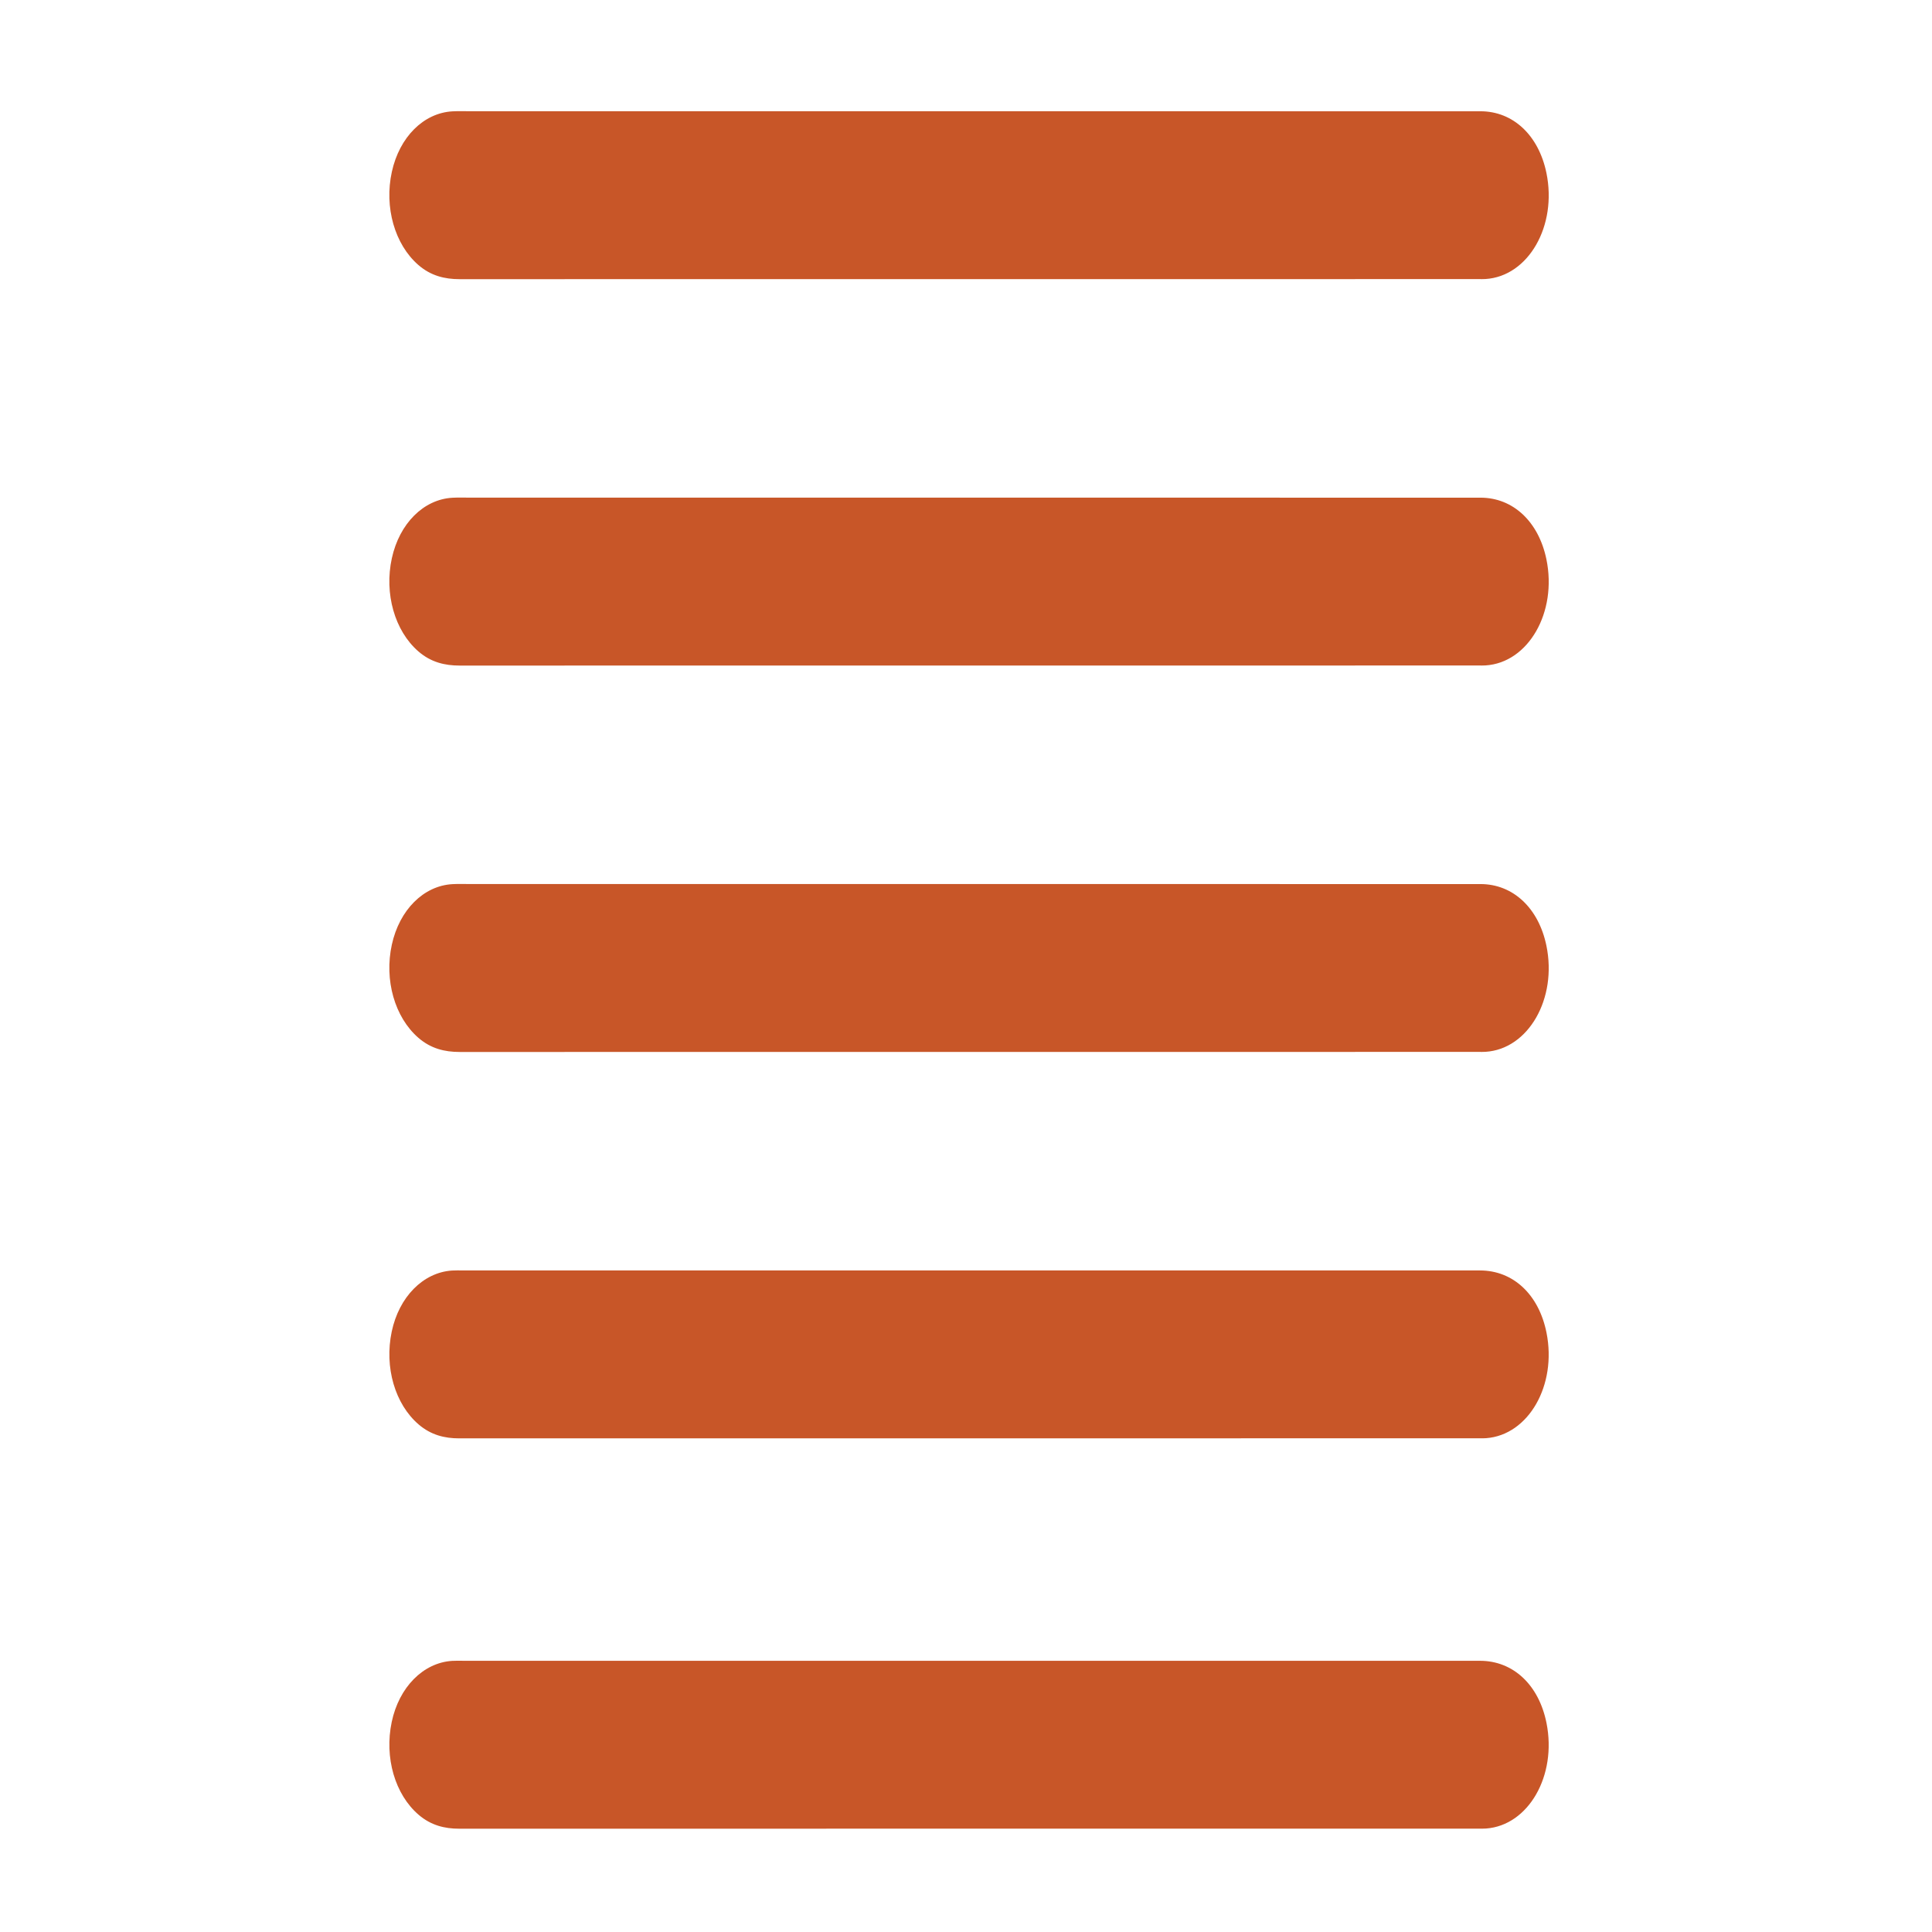 <?xml version="1.0" encoding="utf-8"?>
<!-- Generator: Adobe Illustrator 17.0.0, SVG Export Plug-In . SVG Version: 6.00 Build 0)  -->
<!DOCTYPE svg PUBLIC "-//W3C//DTD SVG 1.1//EN" "http://www.w3.org/Graphics/SVG/1.1/DTD/svg11.dtd">
<svg version="1.1" id="Layer_1" xmlns="http://www.w3.org/2000/svg" xmlns:xlink="http://www.w3.org/1999/xlink" x="0px" y="0px"
	 width="980px" height="980px" viewBox="0 0 980 980" enable-background="new 0 0 980 980" xml:space="preserve" preserveAspectRatio="none">
<path fill="#C85628" d="M491.505,252.426c86.491,0,172.982-0.016,259.473,0.014c16.558,0.006,29.5,12.199,33.435,31.268
	c5.541,26.853-9.134,52.446-30.87,53.824c-1.164,0.074-2.333,0.041-3.499,0.041c-172.315,0.002-344.63-0.008-516.946,0.033
	c-7.503,0.002-14.565-1.698-20.898-7.203c-11.998-10.429-17.366-29.309-13.438-47.253c3.858-17.625,16.105-29.871,30.772-30.676
	c2.995-0.164,5.998-0.049,8.998-0.049C322.856,252.425,407.18,252.426,491.505,252.426z"/>
<path fill="#C85628" d="M491.505,448.426c86.491,0,172.982-0.016,259.473,0.014c16.558,0.006,29.505,12.203,33.435,31.268
	c5.537,26.86-9.134,52.447-30.871,53.824c-1.164,0.074-2.333,0.041-3.499,0.041c-172.315,0.002-344.63-0.008-516.945,0.034
	c-7.503,0.002-14.565-1.698-20.898-7.203c-11.998-10.429-17.366-29.309-13.438-47.253c3.858-17.625,16.105-29.871,30.772-30.676
	c2.995-0.164,5.999-0.049,8.998-0.049C322.856,448.425,407.18,448.426,491.505,448.426z"/>
<path fill="#C85628" d="M491.505,56.426c86.491,0,172.982-0.016,259.473,0.014c16.558,0.006,29.5,12.199,33.435,31.268
	c5.541,26.853-9.134,52.446-30.87,53.824c-1.164,0.074-2.333,0.041-3.499,0.041c-172.315,0.001-344.63-0.008-516.946,0.033
	c-7.503,0.002-14.565-1.698-20.898-7.203c-11.998-10.429-17.366-29.309-13.438-47.253c3.858-17.625,16.105-29.871,30.772-30.676
	c2.995-0.164,5.998-0.049,8.998-0.049C322.856,56.425,407.18,56.426,491.505,56.426z"/>
<path fill="#C85628" d="M491.748,644.424c86.324,0,172.649-0.012,258.973,0.011c16.876,0.005,29.877,12.242,33.739,31.582
	c5.329,26.685-9.128,51.919-30.661,53.498c-1.163,0.085-2.332,0.057-3.499,0.057c-172.482,0.002-344.964-0.006-517.446,0.031
	c-7.331,0.002-14.238-1.709-20.444-7.009c-12.062-10.301-17.512-29.065-13.716-47.122c3.704-17.617,15.924-30.021,30.582-30.994
	c1.829-0.121,3.665-0.052,5.499-0.052C320.432,644.423,406.09,644.424,491.748,644.424z"/>
<path fill="#C85628" d="M491.748,842.424c86.324,0,172.649-0.012,258.973,0.011c16.876,0.005,29.877,12.242,33.739,31.582
	c5.329,26.685-9.128,51.919-30.661,53.498c-1.163,0.085-2.332,0.057-3.499,0.057c-172.482,0.002-344.964-0.006-517.446,0.031
	c-7.331,0.002-14.238-1.709-20.444-7.009c-12.062-10.301-17.512-29.065-13.716-47.122c3.704-17.617,15.924-30.021,30.582-30.994
	c1.829-0.121,3.665-0.052,5.499-0.052C320.432,842.423,406.09,842.424,491.748,842.424z"/>
</svg>
